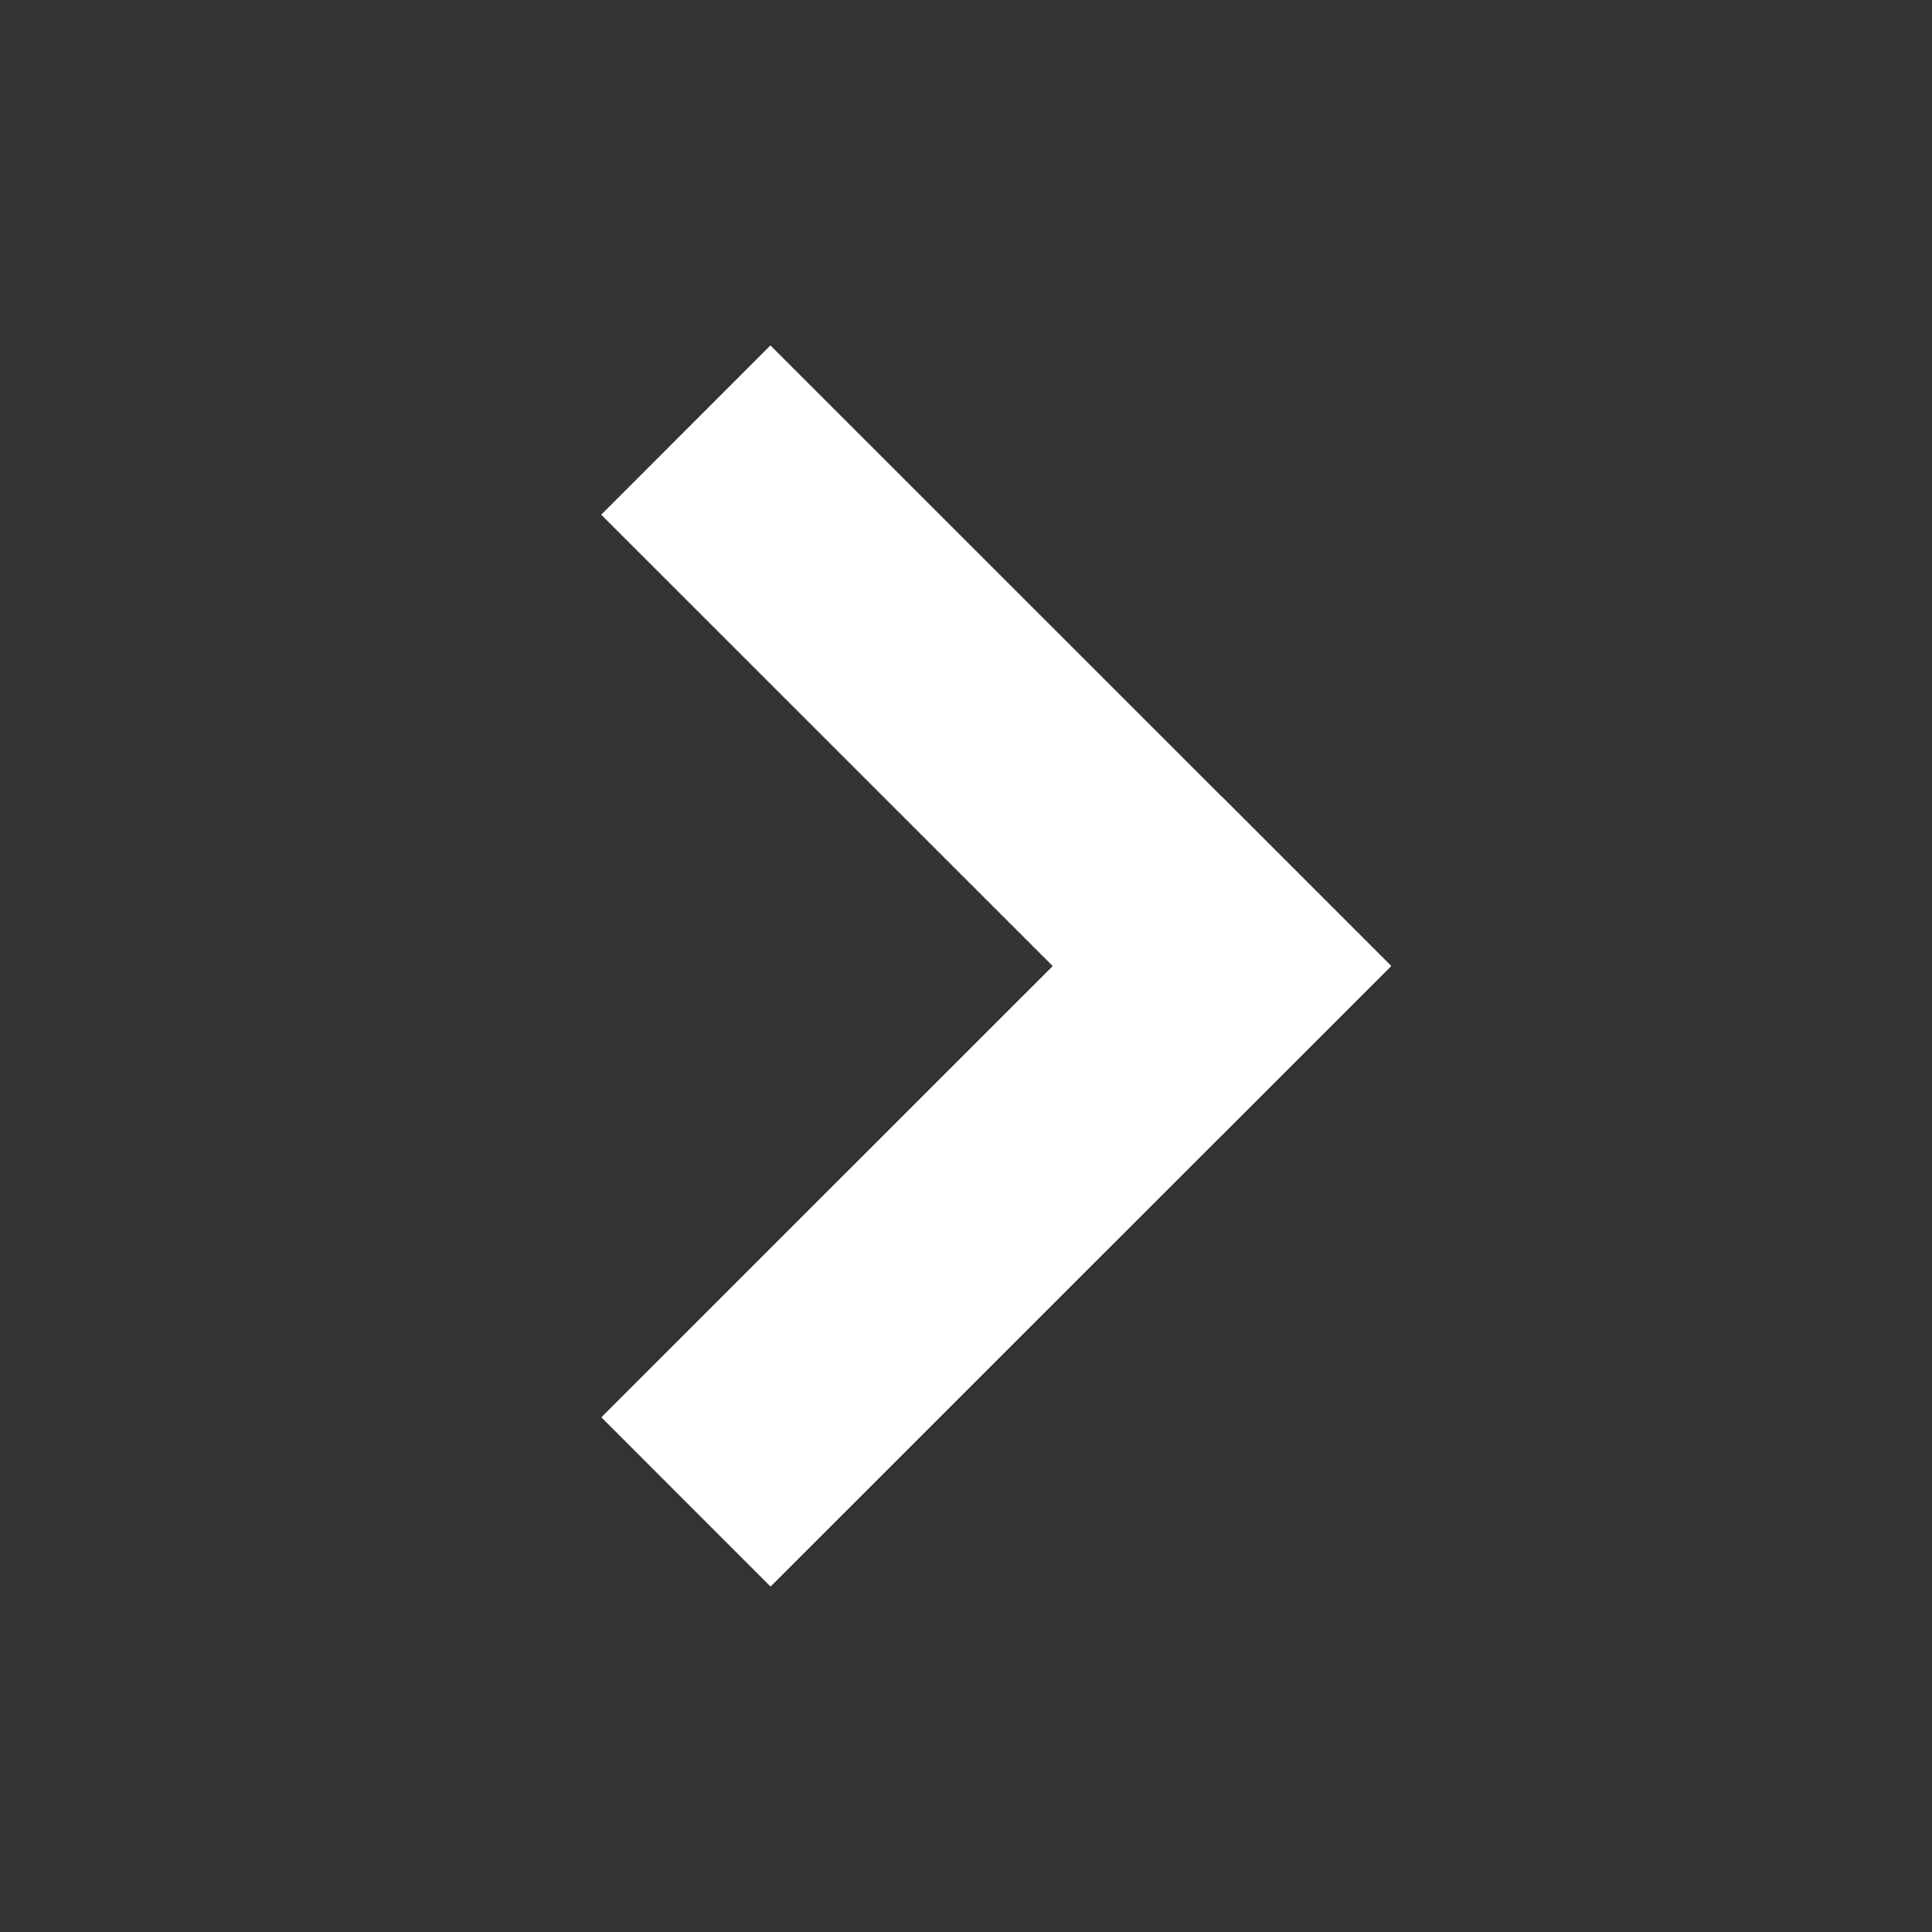 <svg xmlns="http://www.w3.org/2000/svg" width="64" height="64" viewBox="0 0 64 64"><rect x="0" y="0" width="64" height="64" fill="#333333" stroke="none"/><path fill="#FFF" d="M25.526 52.557L19.92 46.95l20.56-20.554 5.605 5.606z"/><path fill="#FFF" d="M19.916 17.05l5.605-5.608 20.56 20.554-5.605 5.608z"/></svg>